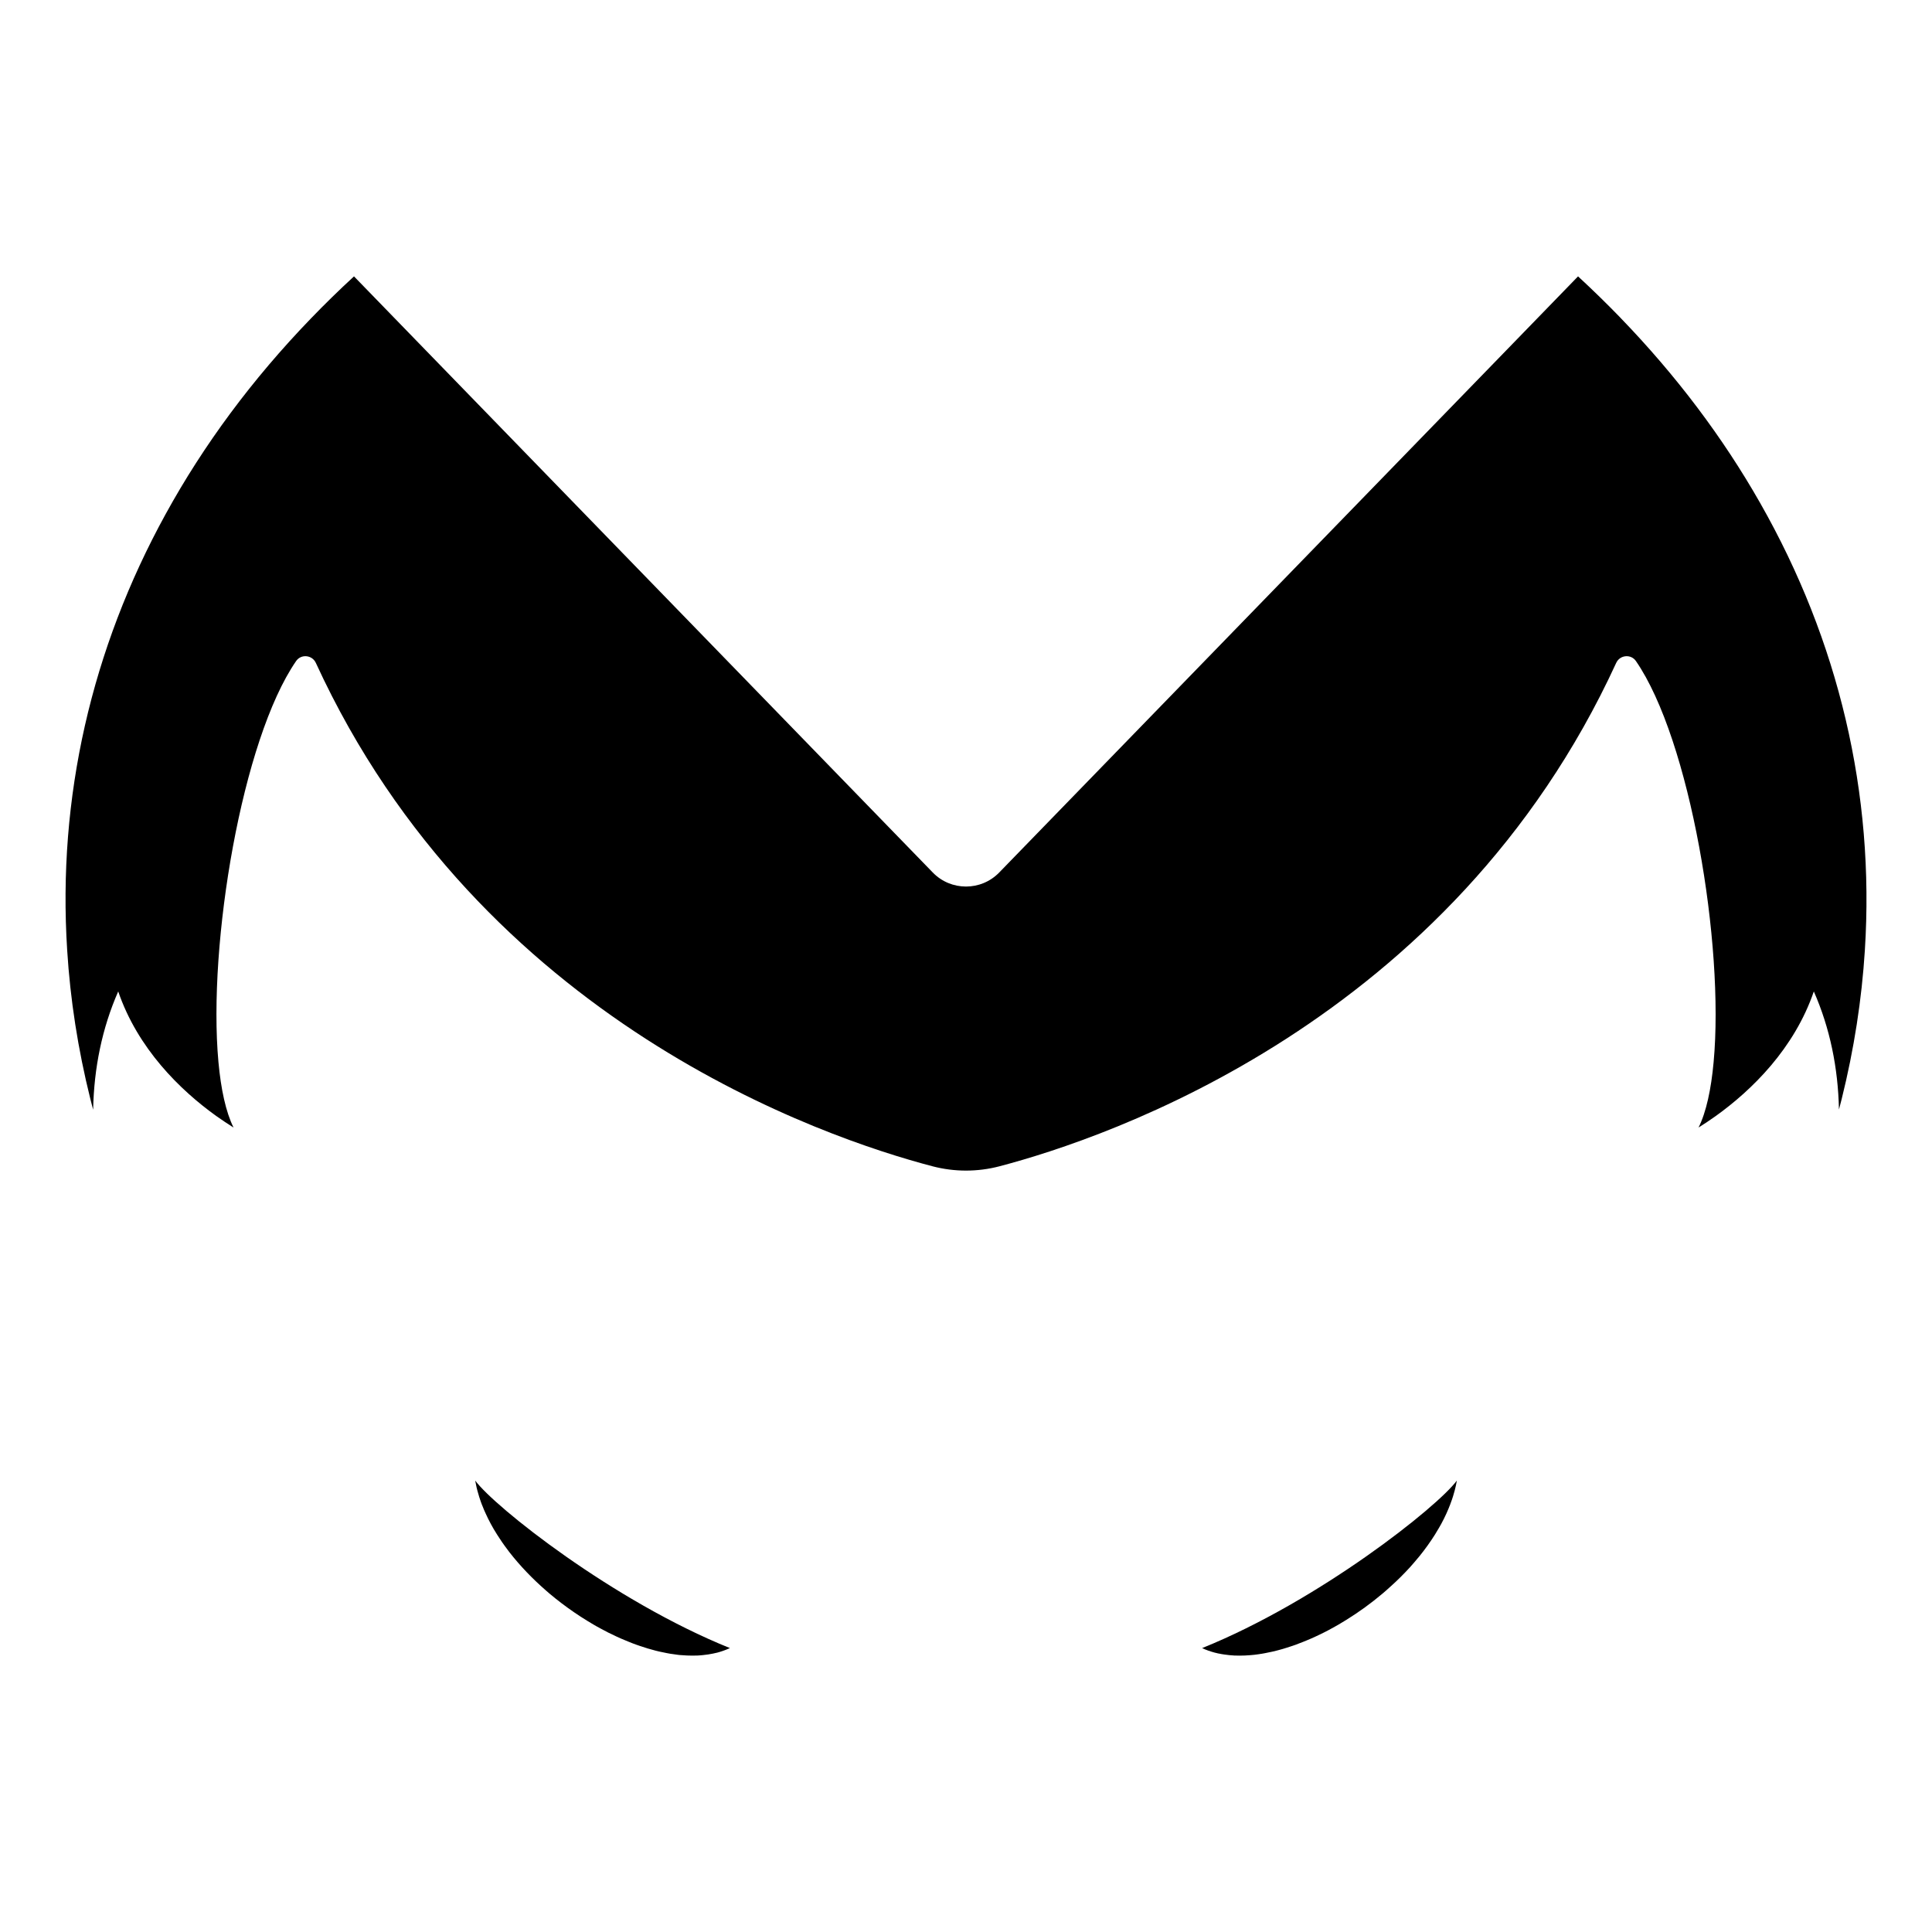 <?xml version="1.0" encoding="UTF-8"?><svg id="b" xmlns="http://www.w3.org/2000/svg" width="372.1" height="372.1" viewBox="0 0 372.1 372.1"><g id="c"><rect width="372.1" height="372.1" fill="#fff"/><g><path d="m359.17,183.01c-.6,9.49-2.08,19.06-4.46,28.64-.17.68-.34,1.36-.53,2.04-.17-8.02-1.73-15.67-4.84-22.74-3.75,10.98-11.9,18.99-18.91,24.01-1.13.81-2.24,1.54-3.29,2.2,1.48-2.97,2.42-7.34,2.9-12.59,2.1-22.75-4.54-62.14-14.96-77.25-.96-1.4-3.09-1.19-3.8.35-31.78,69.17-97.96,91.49-118.8,96.96-4.21,1.1-8.64,1.1-12.86,0-20.84-5.46-87.01-27.79-118.79-96.96-.71-1.54-2.84-1.75-3.8-.35-10.41,15.1-17.04,54.45-14.96,77.2.48,5.27,1.43,9.66,2.91,12.64-1.05-.66-2.16-1.39-3.3-2.2-7.01-5.02-15.16-13.03-18.91-24.01-3.11,7.08-4.67,14.74-4.83,22.78-.19-.7-.37-1.38-.54-2.08-2.39-9.59-3.87-19.16-4.46-28.65-1.88-29.35,4.66-57.97,18.97-84,7.31-13.31,16.66-25.95,27.96-37.65,2.66-2.76,5.43-5.47,8.31-8.12l.35.36,12.22,12.59,98.9,101.86c3.5,3.61,9.3,3.61,12.8,0l98.91-101.86,12.22-12.59.35-.36c2.81,2.59,5.51,5.23,8.12,7.92.02.03.05.05.07.08,10.74,11.11,19.72,23.05,26.87,35.62,15.15,26.6,22.1,56,20.18,86.16Z"/><path d="m140.58,317.42c-.26.12-.52.23-.78.33-.15.06-.31.12-.46.17-.12.04-.23.08-.35.12-.13.04-.27.09-.41.13-.14.05-.28.09-.42.12-.28.07-.57.13-.86.19-.31.06-.62.12-.94.17-.01.01-.02,0-.02,0-.32.05-.64.09-.96.12-.1,0-.21.02-.32.03-.04,0-.07.01-.11.01-.18.02-.37.03-.56.04-.34.01-.69.02-1.04.02-.67,0-1.36-.03-2.06-.09-.25,0-.51-.04-.77-.07-.35-.05-.7-.09-1.05-.15-.1-.01-.21-.02-.31-.04-.24-.05-.48-.09-.72-.13-.48-.09-.97-.19-1.45-.3-.24-.05-.49-.11-.74-.18-.98-.25-1.98-.55-2.97-.89-.25-.08-.5-.18-.75-.26-.5-.18-1.01-.37-1.5-.58-.25-.09-.5-.2-.75-.31-.26-.1-.51-.21-.76-.32s-.5-.22-.75-.34c-.5-.23-1-.47-1.5-.72-.04-.02-.08-.04-.13-.06-.45-.24-.91-.47-1.36-.72-.28-.15-.55-.29-.83-.45-.22-.13-.43-.26-.66-.38-.37-.22-.74-.43-1.1-.66-.37-.22-.73-.45-1.1-.69-.12-.07-.24-.15-.36-.23-.36-.23-.72-.47-1.08-.72-1.68-1.15-3.32-2.39-4.88-3.71-.2-.18-.41-.35-.61-.53-2.62-2.28-5.01-4.77-7.05-7.39-.31-.4-.61-.8-.9-1.21-.35-.48-.69-.97-1-1.46-.16-.22-.3-.44-.44-.67-.01-.02-.03-.04-.03-.06-.01-.01-.02-.01-.02-.02-.85-1.33-1.58-2.69-2.2-4.07-.1-.23-.21-.46-.31-.69-.1-.23-.2-.46-.28-.7-.05-.09-.08-.19-.12-.28-.07-.2-.15-.39-.22-.6-.11-.3-.21-.6-.3-.9-.06-.17-.11-.35-.15-.52-.27-.86-.47-1.74-.62-2.62,3.69,5.04,26.54,23.19,49.06,32.27Z"/><path d="m280.59,285.15c-.05.32-.12.65-.19.97-.07.31-.15.64-.23.96-.04.18-.1.35-.15.52-.11.41-.24.83-.38,1.23-.06.2-.13.39-.21.58,0,.01-.01.02-.01.02-.04.15-.09.28-.15.42-.02.07-.05.14-.08.2,0,.02-.01.04-.03.06-.08.24-.18.46-.28.69l-.28.65c-.32.7-.66,1.4-1.04,2.09-.13.23-.26.46-.39.68-.25.44-.51.88-.78,1.31-.89,1.41-1.88,2.8-2.97,4.15-.14.17-.28.34-.43.51-.18.23-.38.46-.58.69-.26.32-.54.62-.81.93-1.15,1.26-2.38,2.49-3.67,3.65-.32.3-.64.59-.97.87-.22.2-.44.38-.66.57-2.21,1.87-4.57,3.58-7.01,5.09-.25.16-.49.3-.74.45-.24.15-.49.3-.73.44-.25.14-.5.28-.74.42-.86.49-1.74.95-2.62,1.38-.37.18-.75.36-1.12.53-.3.14-.59.28-.89.4-.24.11-.47.21-.71.3-.22.1-.44.19-.66.27-.25.1-.5.2-.75.29-.25.11-.49.2-.74.29-.31.11-.63.22-.94.32-.32.11-.63.2-.93.3-.31.1-.62.19-.93.28-.31.08-.62.17-.93.25-.28.07-.56.14-.83.2-.46.11-.91.19-1.36.28l-.72.13c-.11,0-.22.03-.33.05-.12.02-.24.03-.35.05-.23.03-.46.06-.69.09-.26.03-.51.06-.76.07-.7.06-1.39.09-2.06.09-.35,0-.7-.01-1.04-.02-.66-.04-1.32-.1-1.95-.2-.32-.04-.64-.1-.96-.17-.15-.01-.29-.05-.43-.09-.15-.03-.29-.06-.43-.1-.85-.23-1.66-.51-2.42-.87,22.51-9.08,45.37-27.23,49.06-32.27Z"/></g></g></svg>